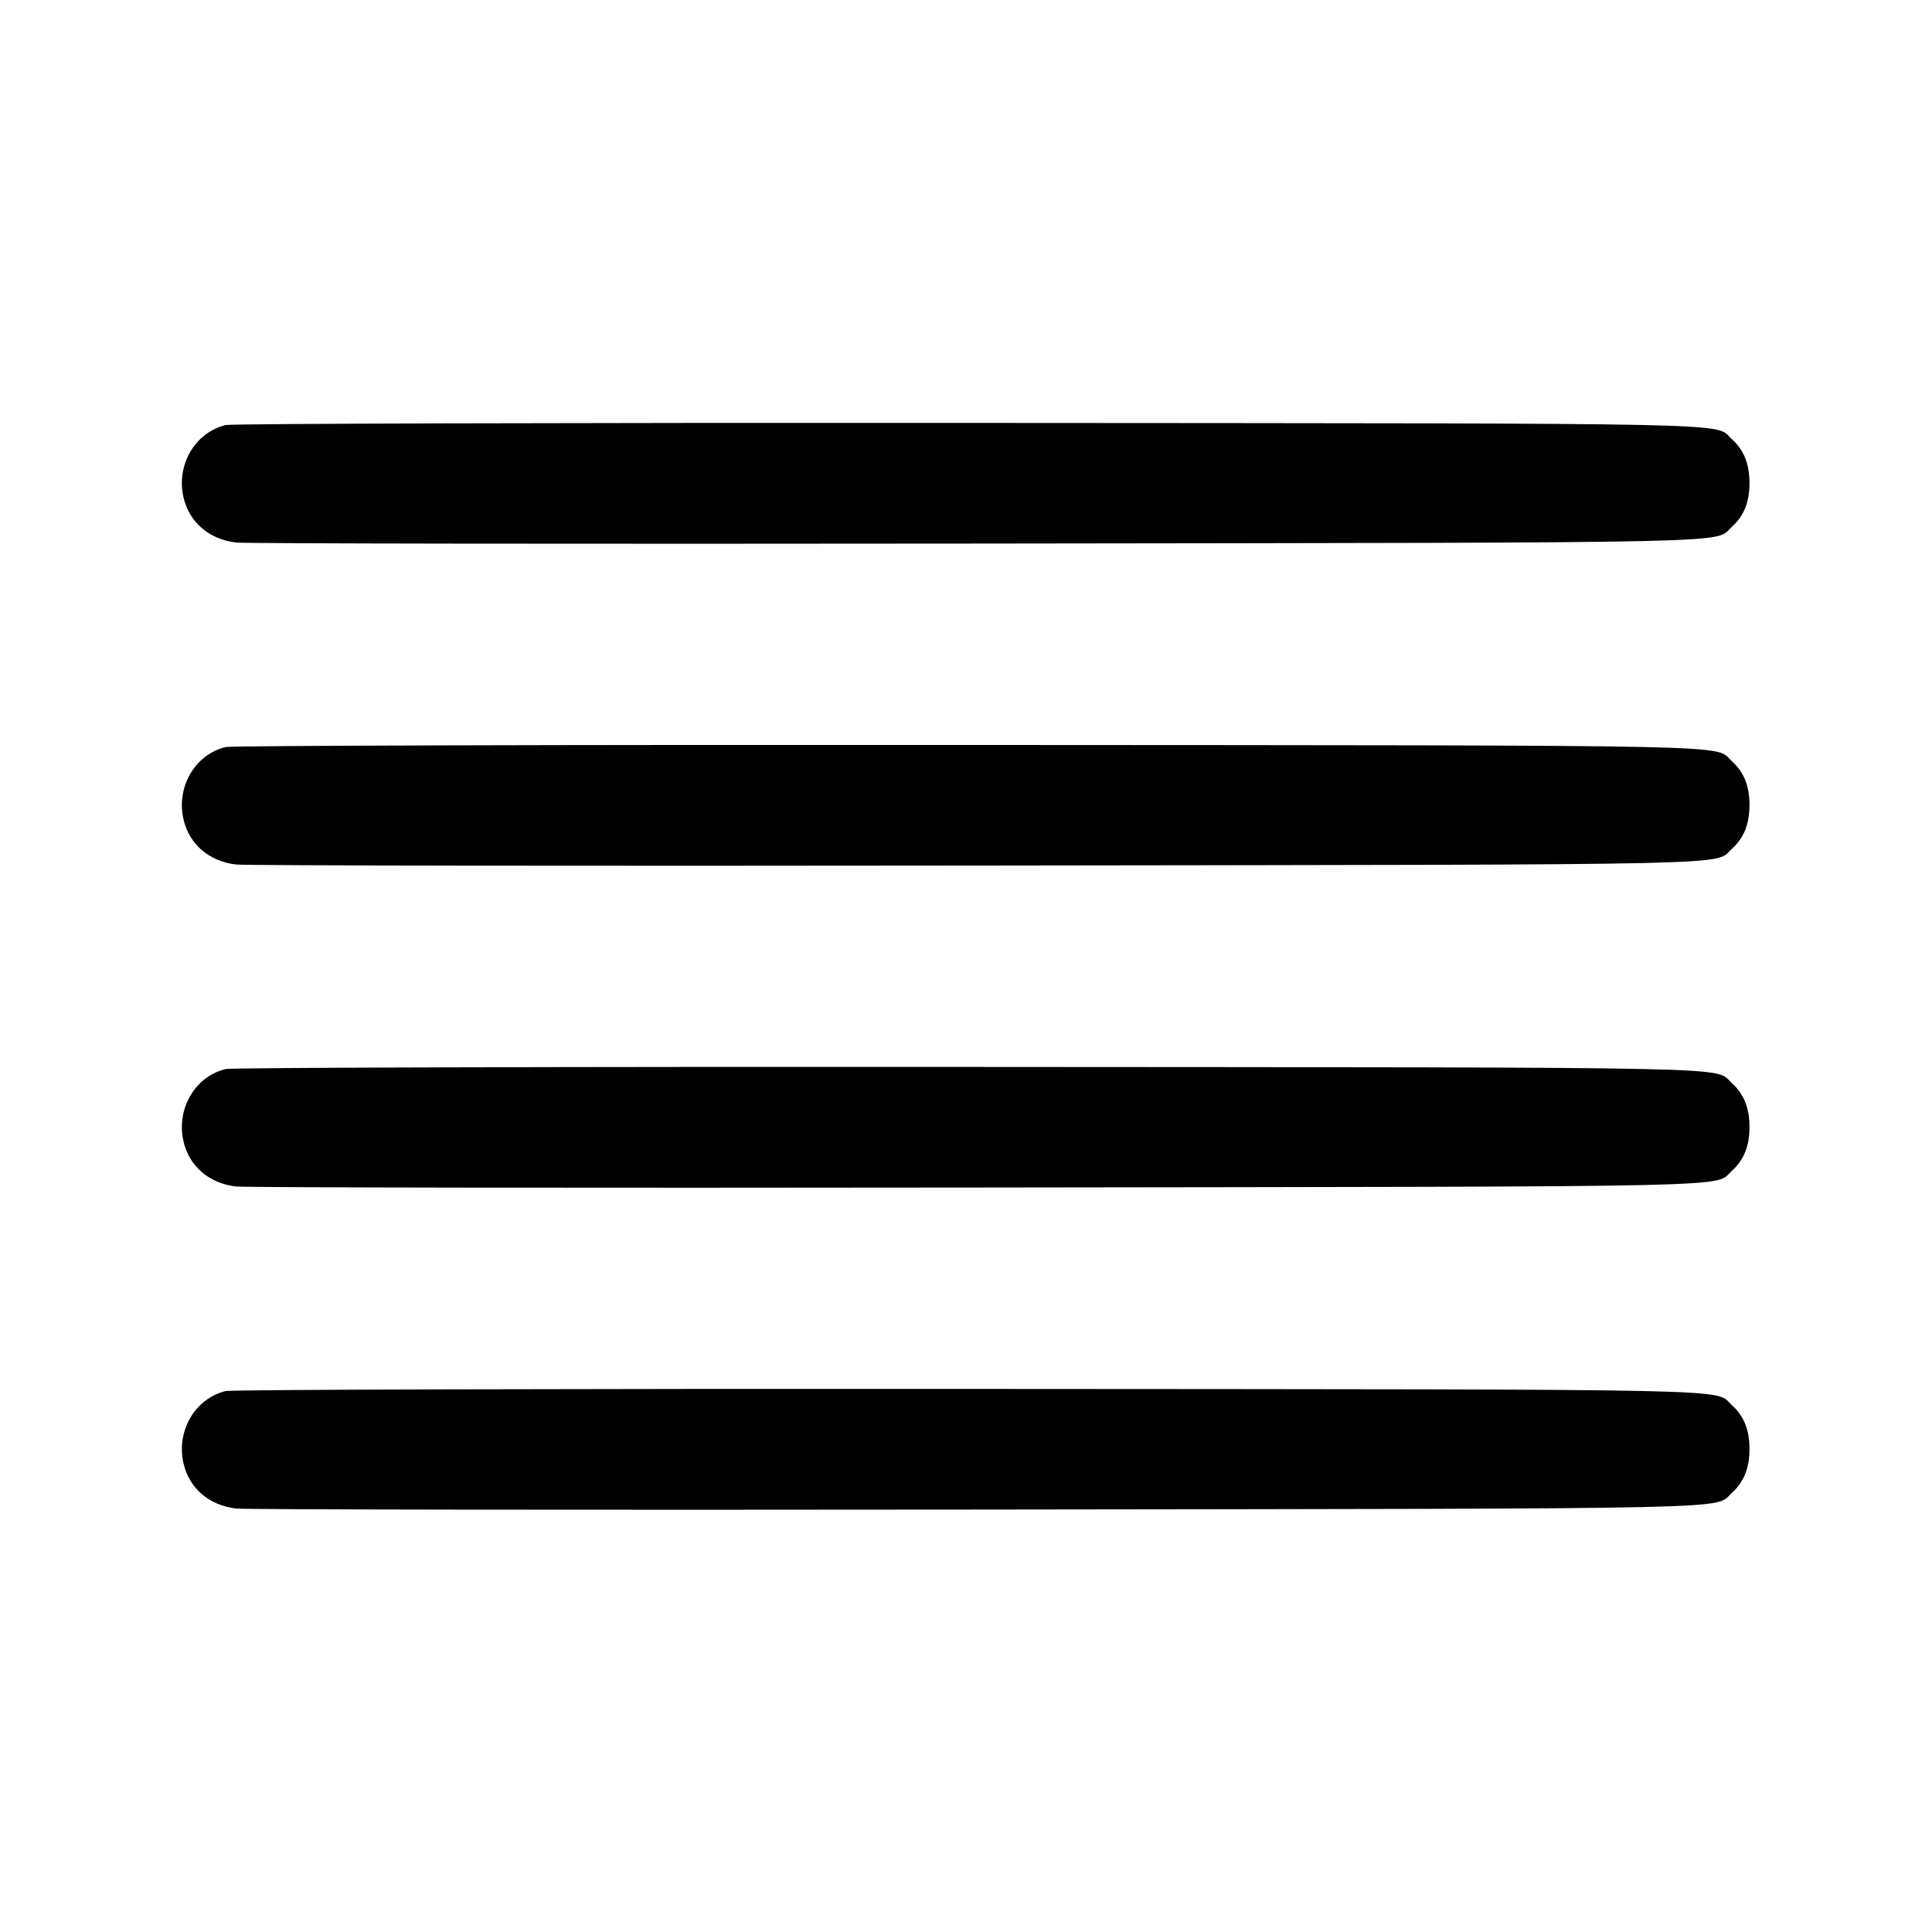 <svg width="32" height="32" viewBox="0 0 32 32" fill="none" xmlns="http://www.w3.org/2000/svg"><path d="M3.740 7.040 C 3.232 7.161,2.916 7.699,3.039 8.236 C 3.133 8.649,3.462 8.933,3.909 8.986 C 4.062 9.004,9.611 9.011,16.240 9.003 C 29.174 8.986,28.380 9.003,28.685 8.727 C 28.885 8.546,28.977 8.316,28.977 8.000 C 28.977 7.684,28.885 7.454,28.685 7.273 C 28.380 6.997,29.188 7.014,16.107 7.005 C 9.404 7.001,3.839 7.016,3.740 7.040 M3.740 12.373 C 3.232 12.494,2.916 13.033,3.039 13.569 C 3.133 13.983,3.462 14.266,3.909 14.319 C 4.062 14.337,9.611 14.345,16.240 14.336 C 29.174 14.319,28.380 14.336,28.685 14.060 C 28.885 13.879,28.977 13.649,28.977 13.333 C 28.977 13.018,28.885 12.788,28.685 12.607 C 28.380 12.330,29.188 12.347,16.107 12.339 C 9.404 12.334,3.839 12.350,3.740 12.373 M3.740 17.706 C 3.232 17.827,2.916 18.366,3.039 18.903 C 3.133 19.316,3.462 19.600,3.909 19.652 C 4.062 19.670,9.611 19.678,16.240 19.669 C 29.174 19.652,28.380 19.670,28.685 19.393 C 28.885 19.212,28.977 18.982,28.977 18.667 C 28.977 18.351,28.885 18.121,28.685 17.940 C 28.380 17.663,29.188 17.681,16.107 17.672 C 9.404 17.667,3.839 17.683,3.740 17.706 M3.740 23.040 C 3.232 23.161,2.916 23.699,3.039 24.236 C 3.133 24.649,3.462 24.933,3.909 24.986 C 4.062 25.004,9.611 25.011,16.240 25.003 C 29.174 24.986,28.380 25.003,28.685 24.727 C 28.885 24.546,28.977 24.316,28.977 24.000 C 28.977 23.684,28.885 23.454,28.685 23.273 C 28.380 22.997,29.188 23.014,16.107 23.005 C 9.404 23.001,3.839 23.016,3.740 23.040 " stroke="none" fill-rule="evenodd" fill="black"></path></svg>